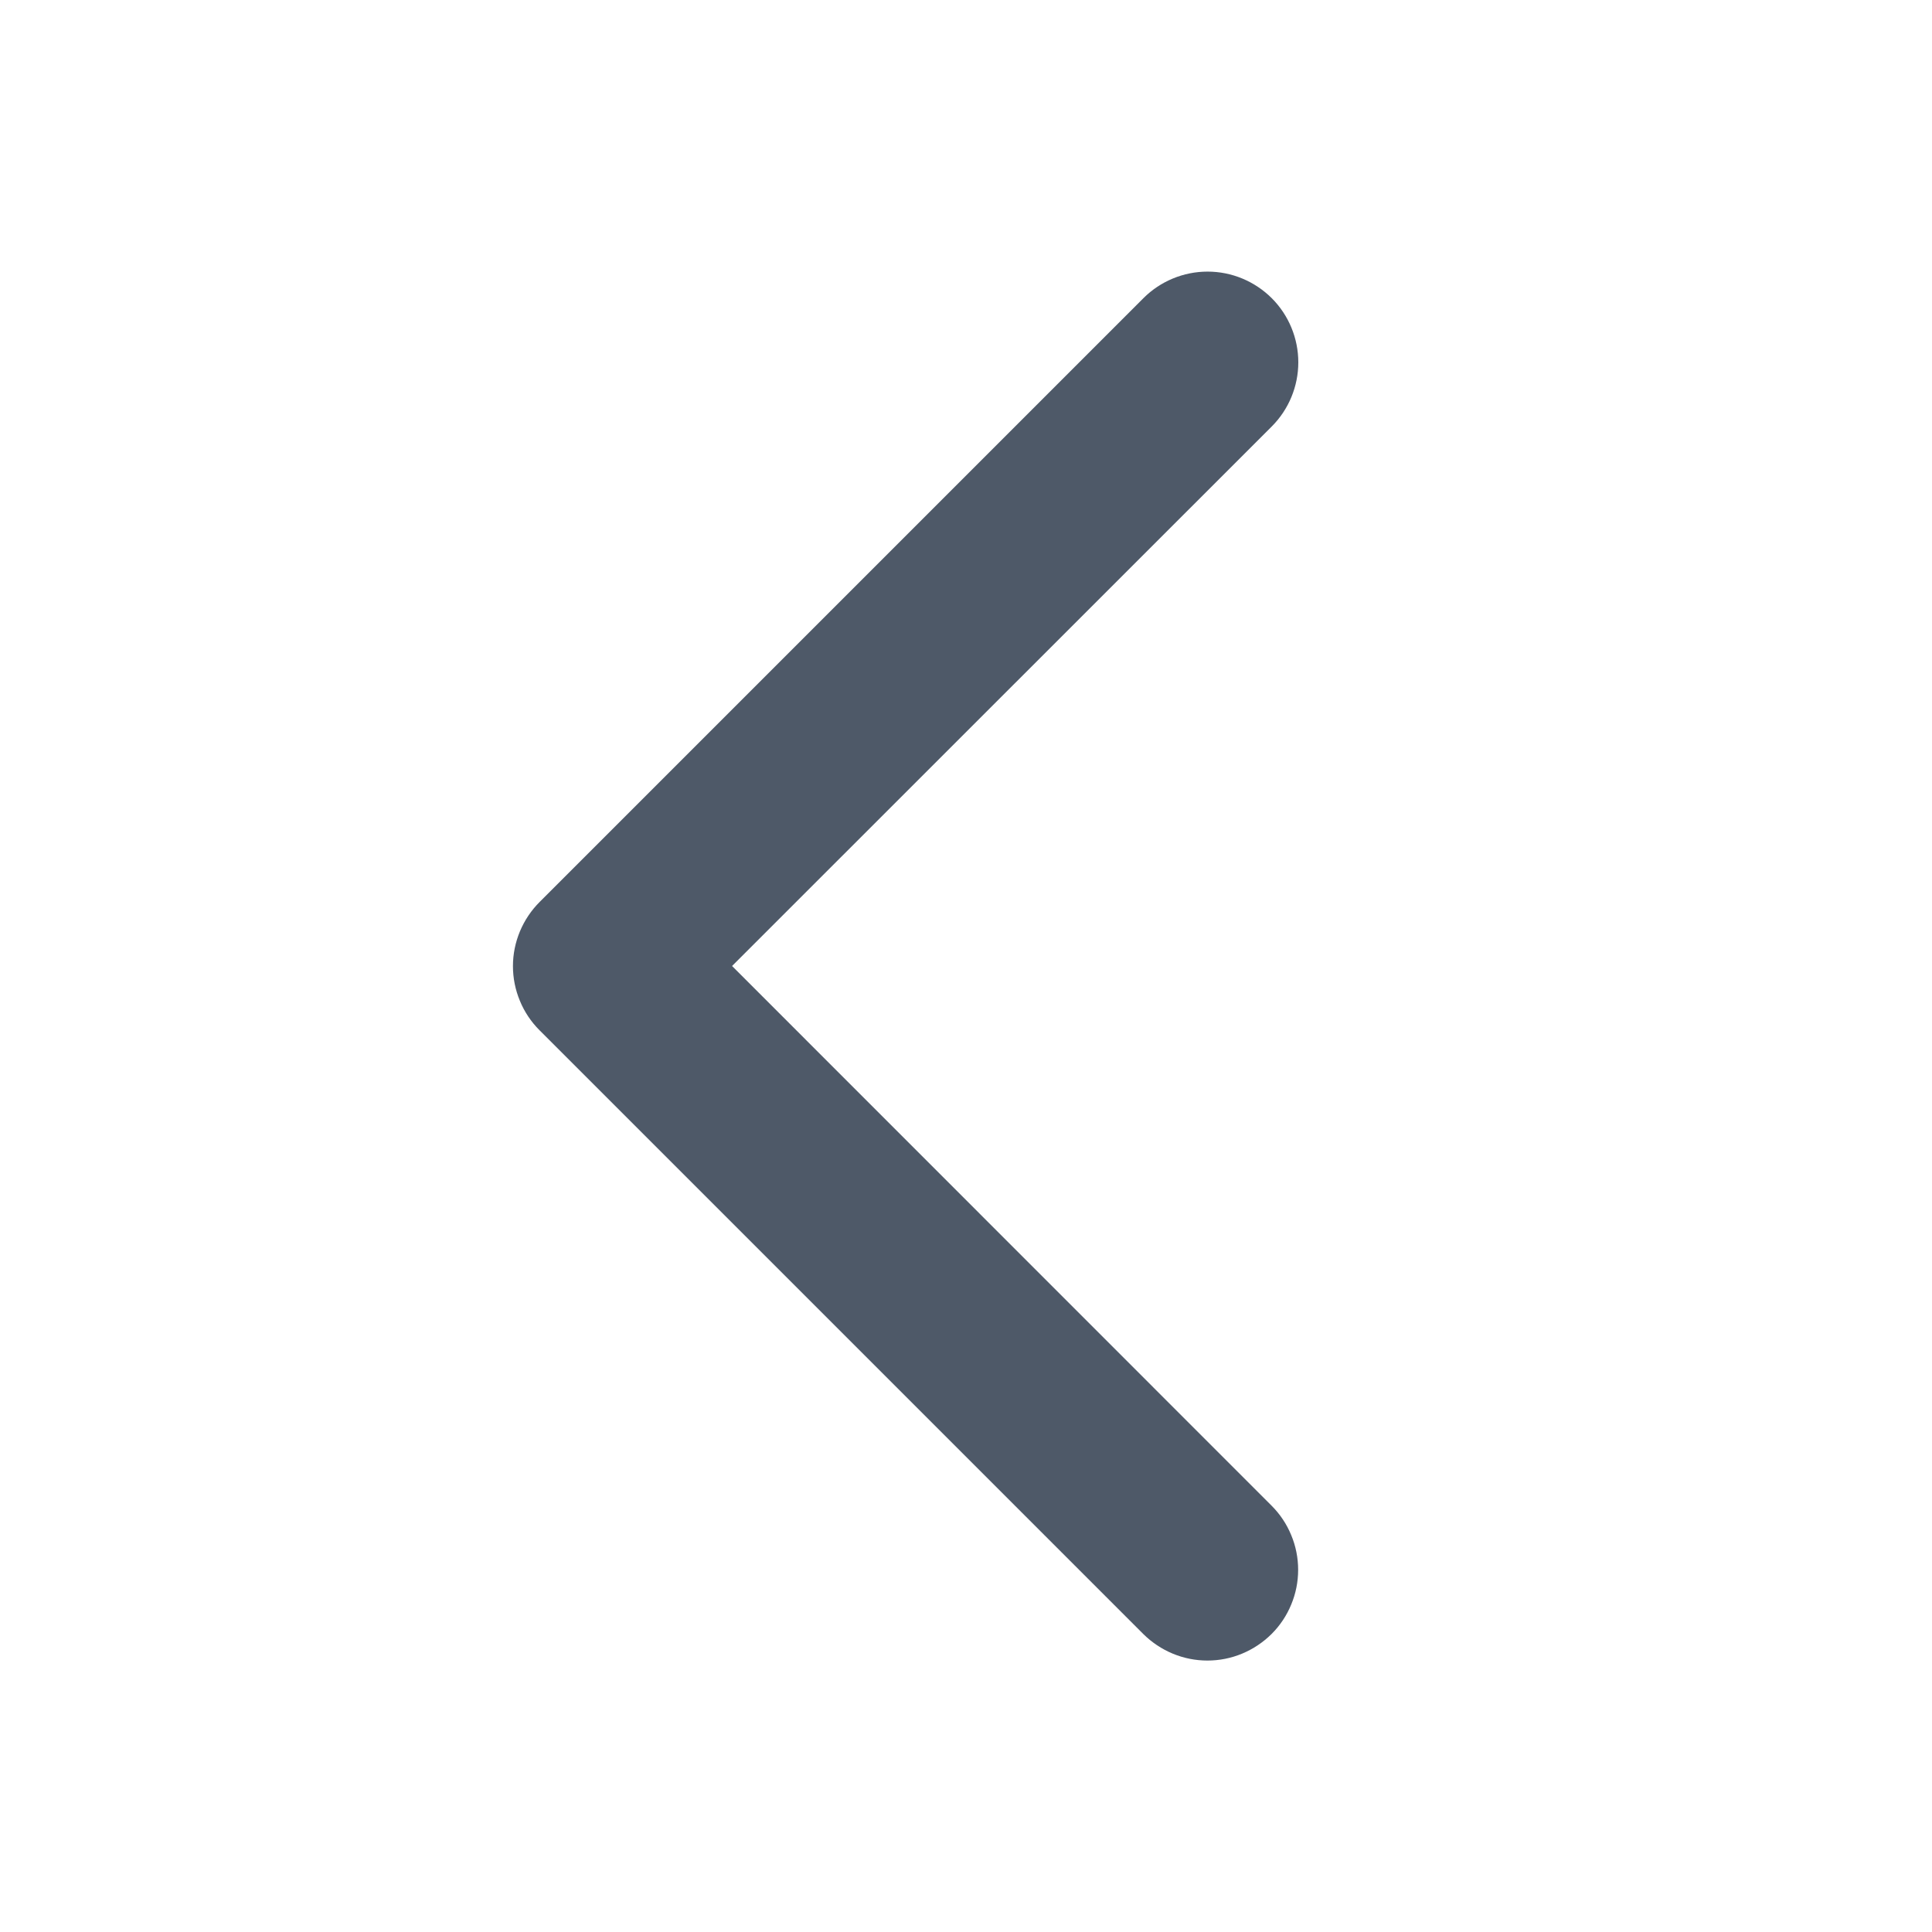 <svg width="24" height="24" viewBox="0 0 24 24" fill="none" xmlns="http://www.w3.org/2000/svg">
<path d="M6.704 11.204L14.204 3.704C14.415 3.493 14.702 3.374 15.001 3.374C15.3 3.374 15.586 3.493 15.798 3.704C16.009 3.915 16.128 4.202 16.128 4.501C16.128 4.8 16.009 5.087 15.798 5.298L9.094 12L15.796 18.704C15.901 18.809 15.984 18.933 16.04 19.07C16.097 19.206 16.126 19.353 16.126 19.501C16.126 19.649 16.097 19.796 16.04 19.932C15.984 20.069 15.901 20.193 15.796 20.298C15.691 20.402 15.567 20.485 15.43 20.542C15.294 20.599 15.147 20.628 14.999 20.628C14.851 20.628 14.705 20.599 14.568 20.542C14.431 20.485 14.307 20.402 14.202 20.298L6.702 12.798C6.597 12.693 6.514 12.569 6.458 12.432C6.401 12.295 6.372 12.149 6.372 12.001C6.372 11.852 6.402 11.706 6.459 11.569C6.516 11.433 6.599 11.309 6.704 11.204Z" fill="#4E5968"/>
</svg>
